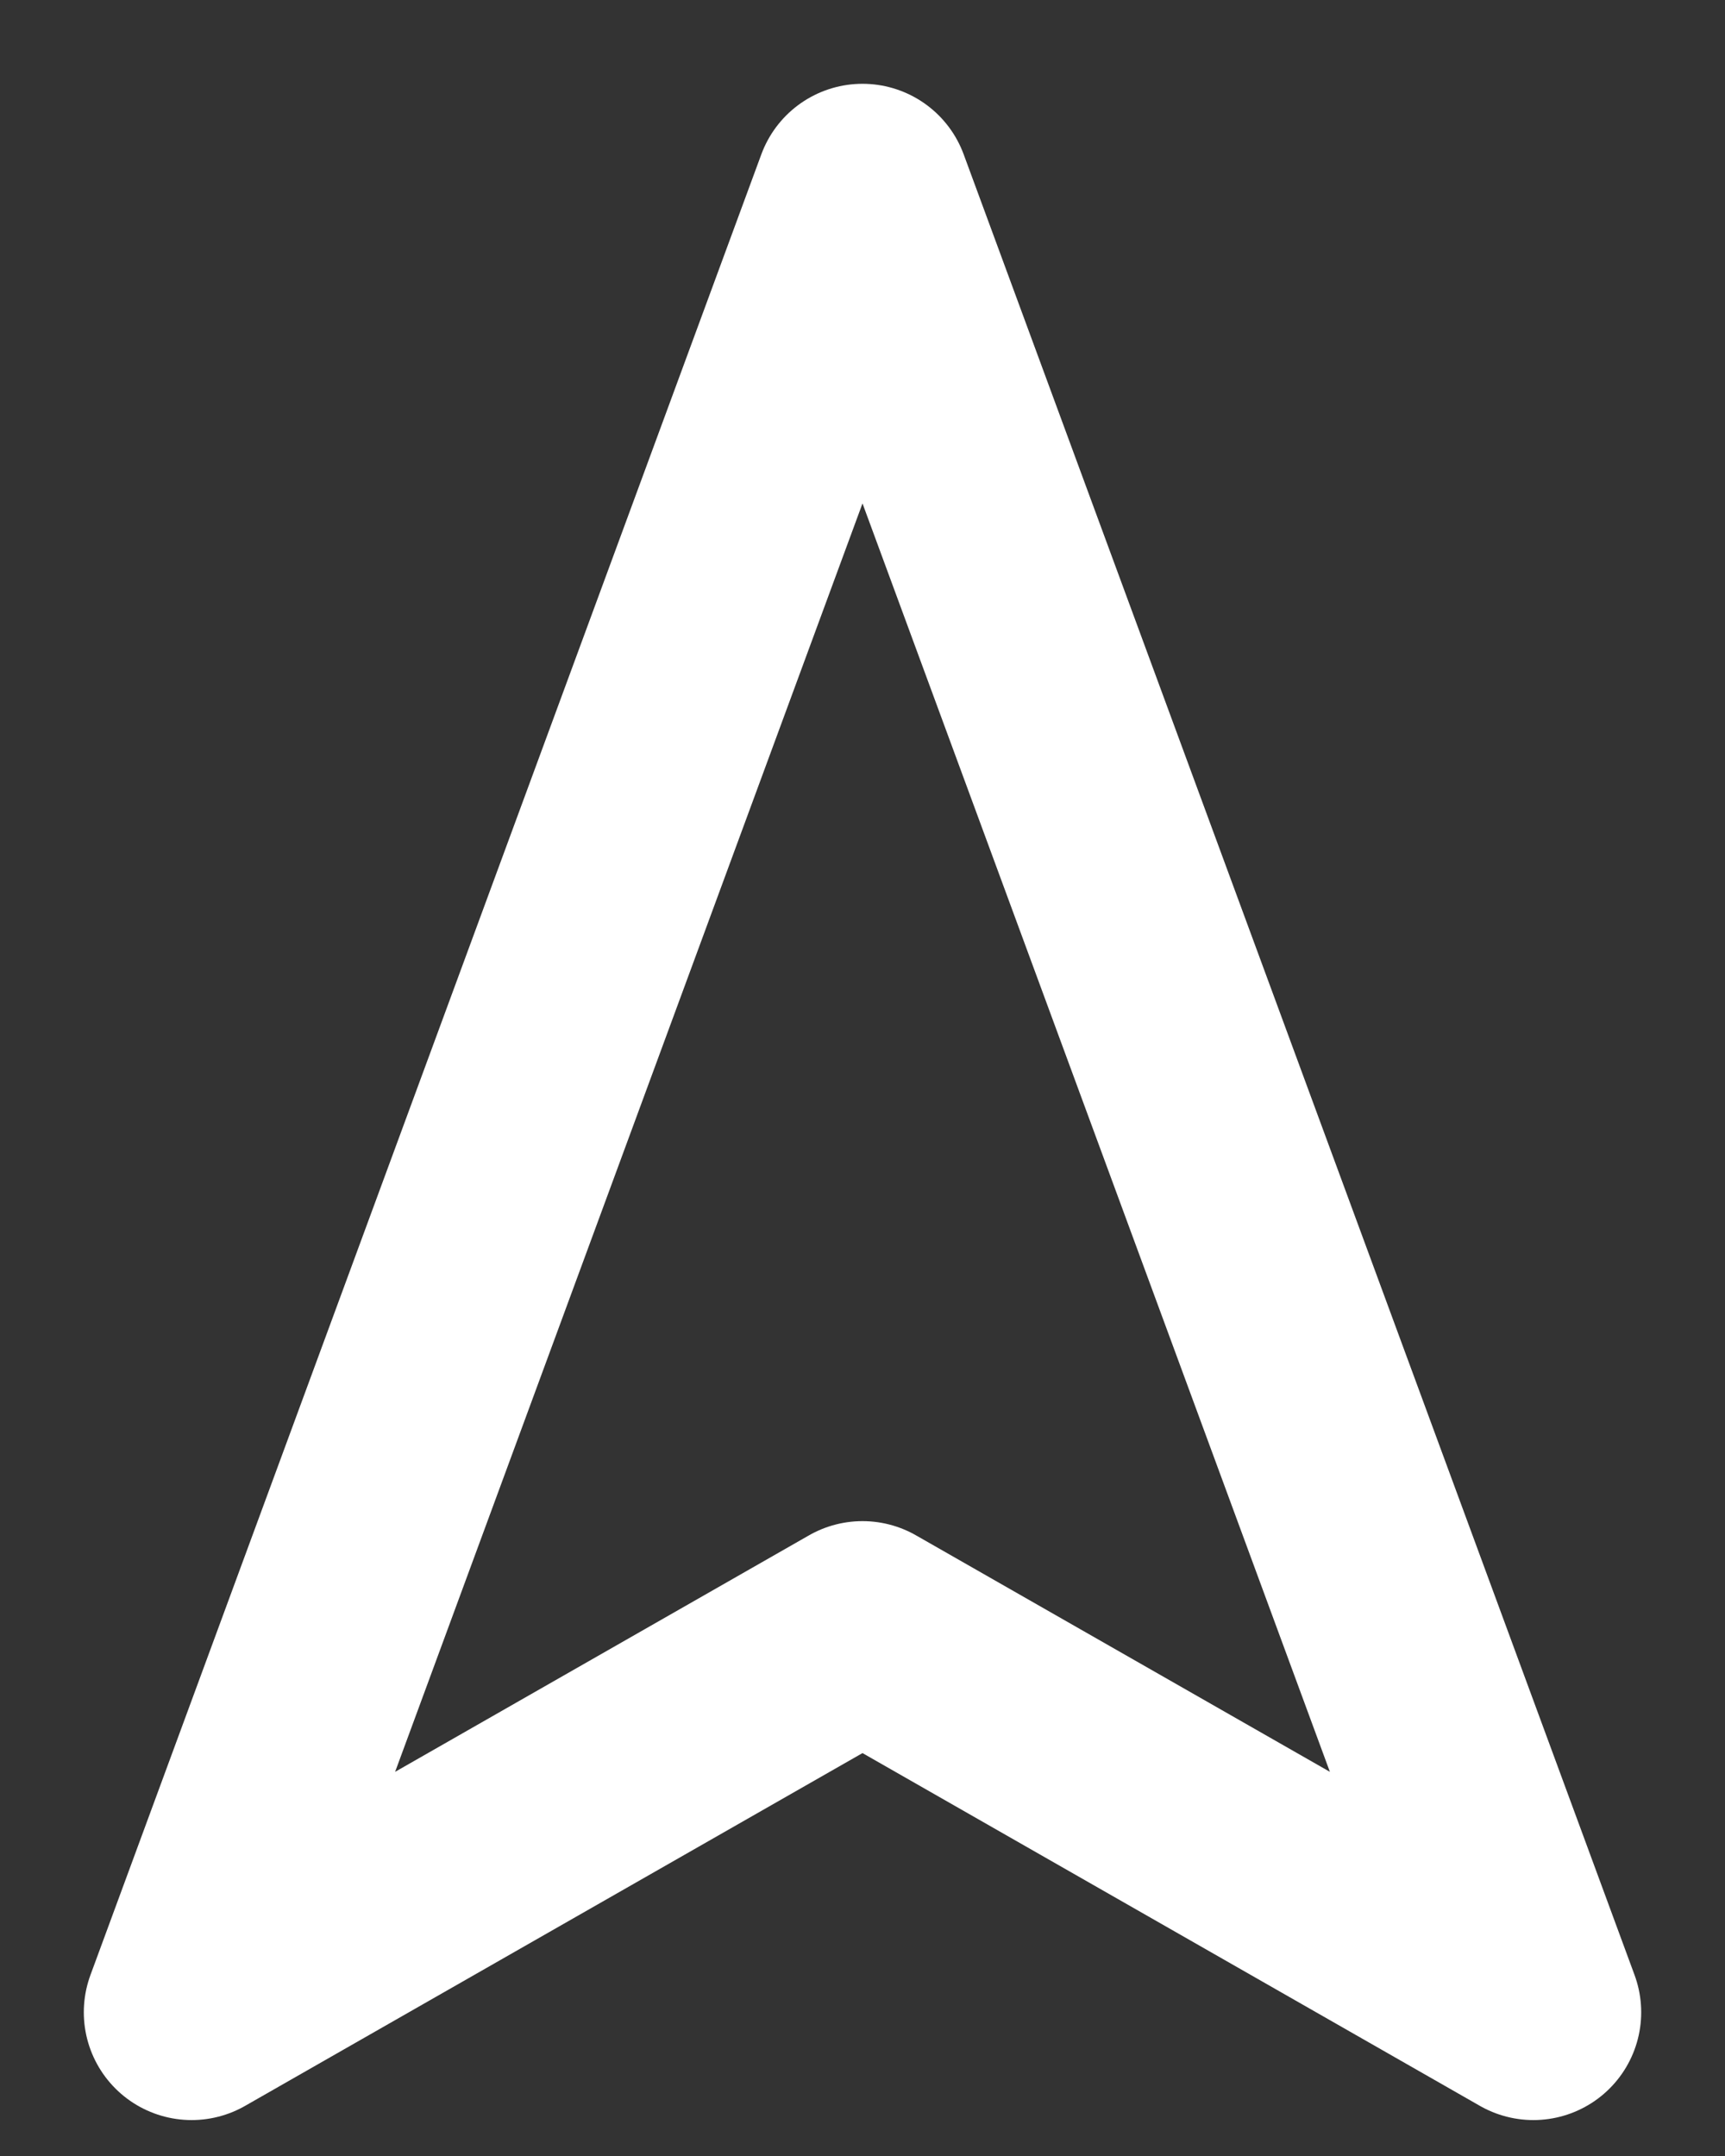 <svg width="12" height="15" viewBox="0 0 12 15" fill="none" xmlns="http://www.w3.org/2000/svg">
<rect x="0" y="0" width="12" height="15" fill="#333333" stroke="none"/>
<path d="M6 1.333L10.667 14L6 11.333L1.333 14L6 1.333Z" stroke="white" stroke-width="1.5" stroke-linecap="round" stroke-linejoin="round"/>
</svg>
